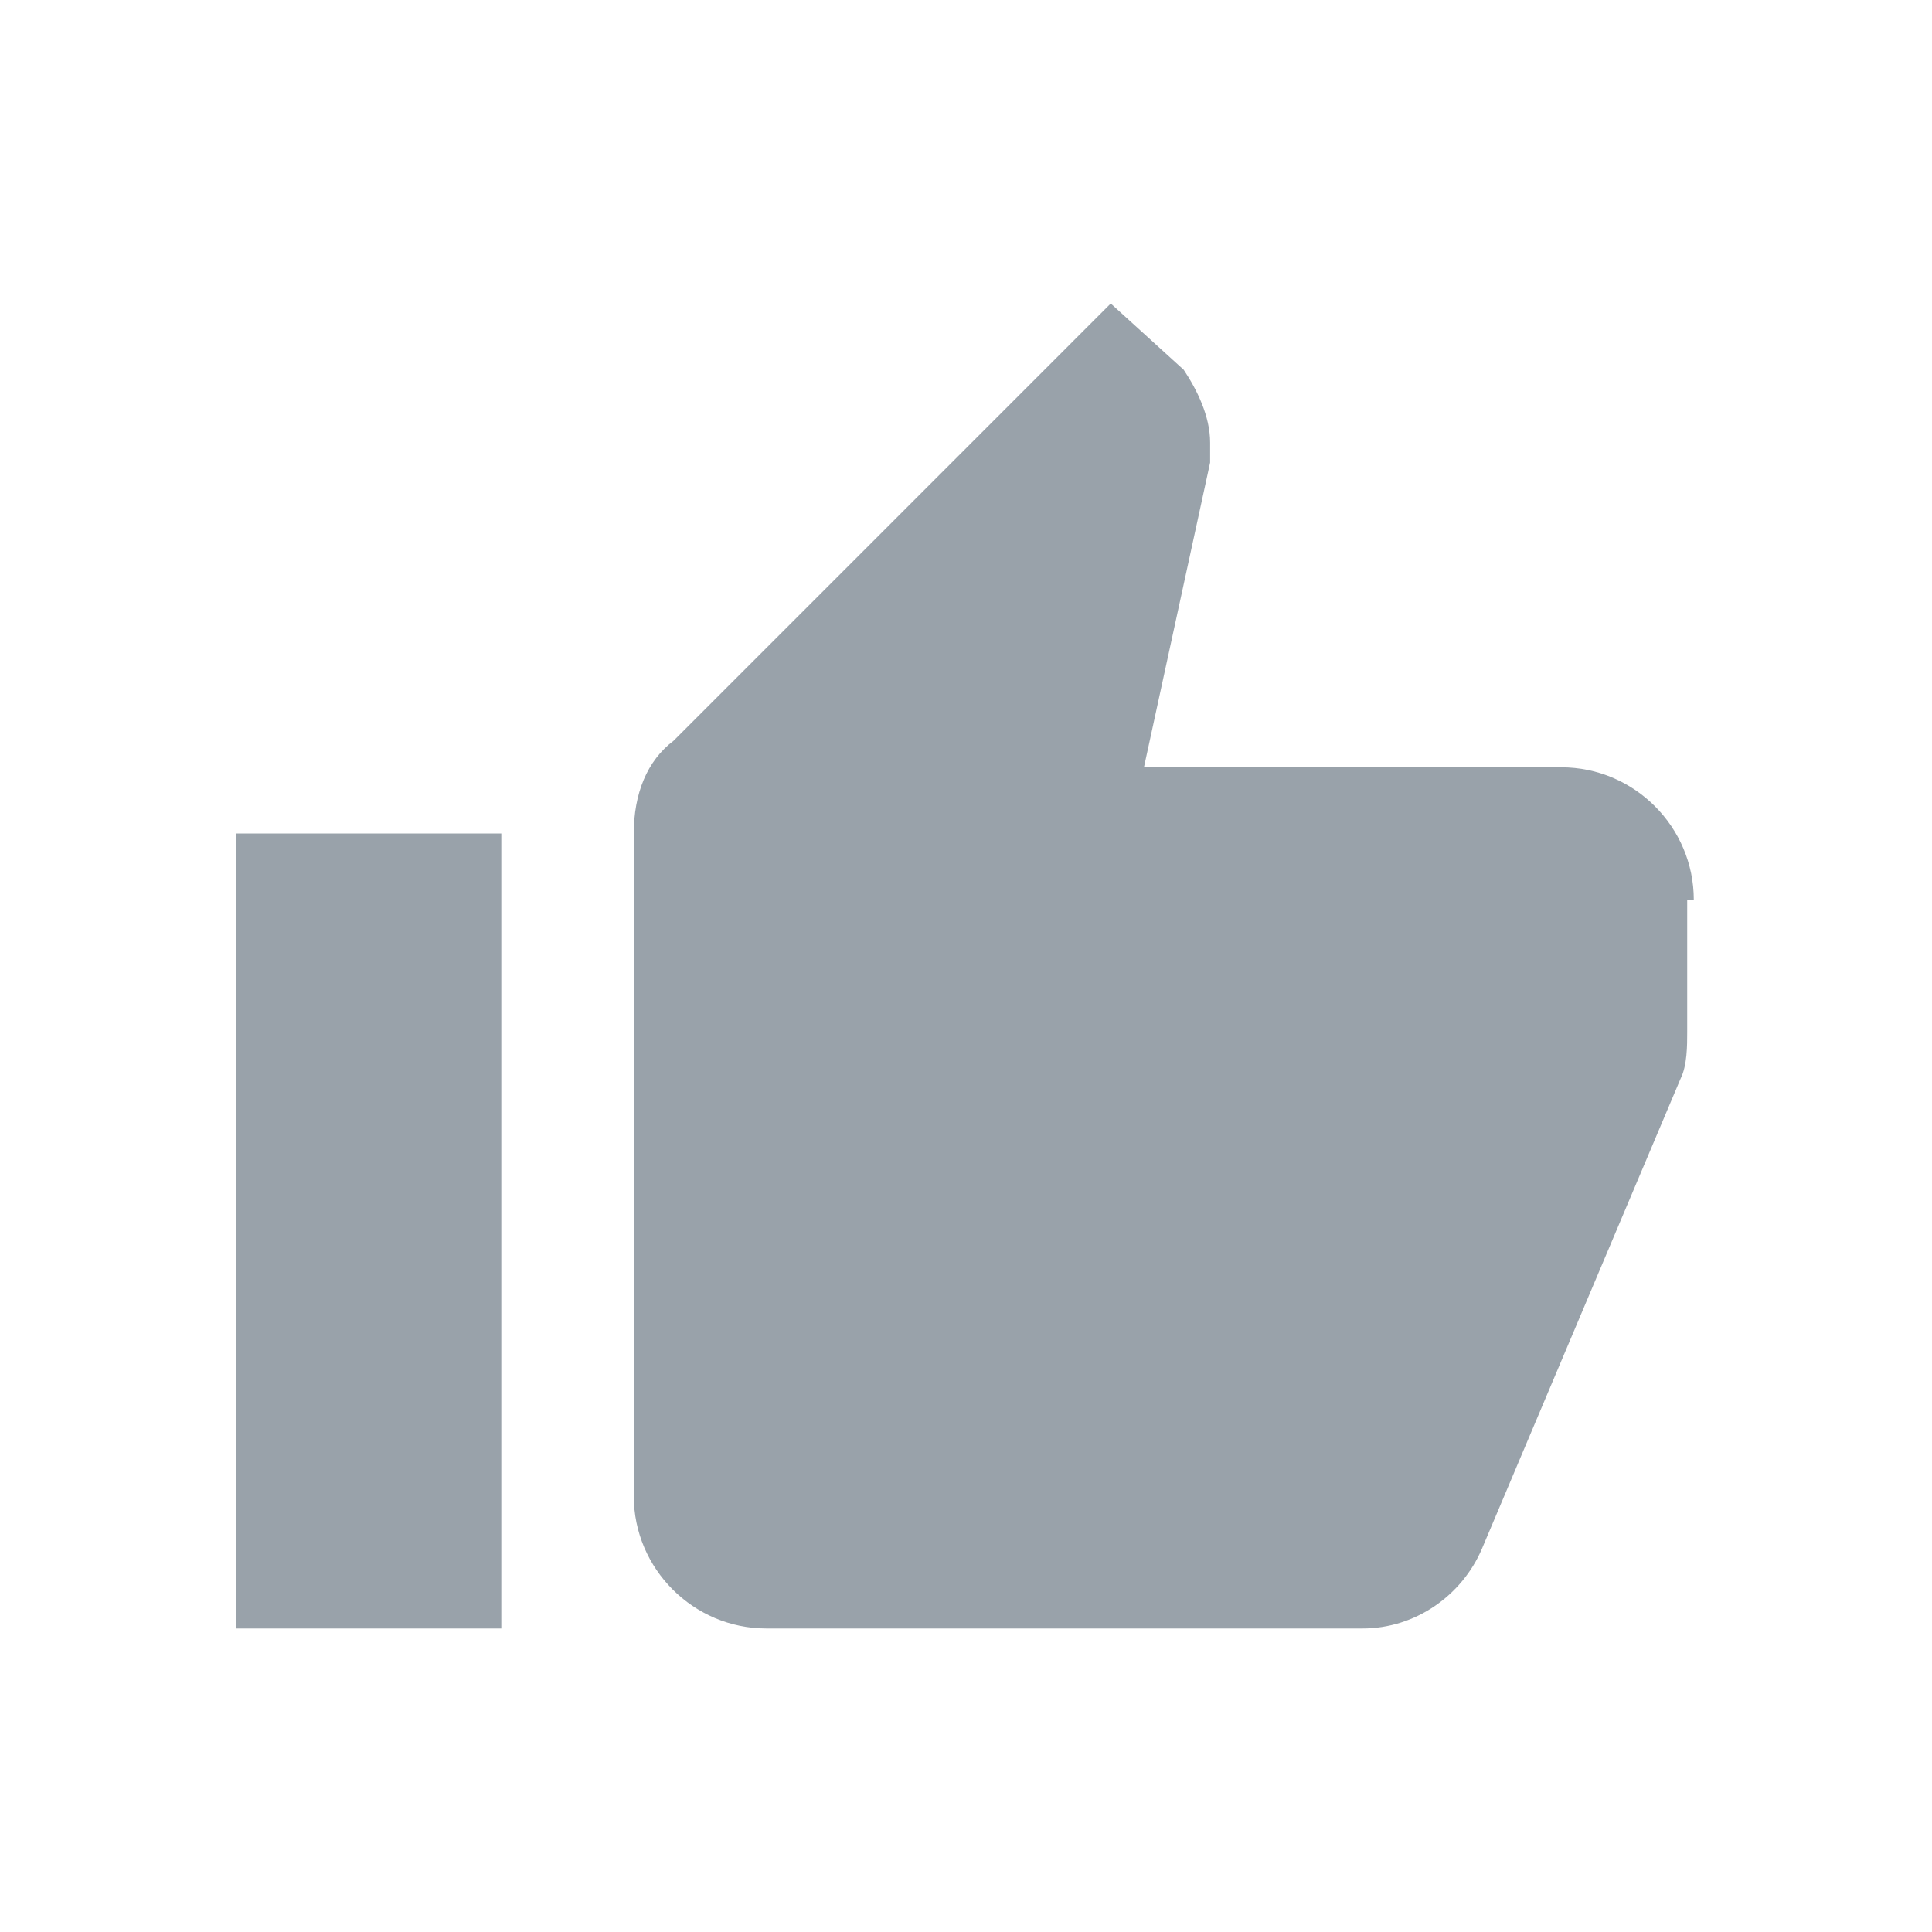 <?xml version="1.0" standalone="no"?><!DOCTYPE svg PUBLIC "-//W3C//DTD SVG 1.1//EN" "http://www.w3.org/Graphics/SVG/1.1/DTD/svg11.dtd"><svg t="1649321340252" class="icon" viewBox="0 0 1024 1024" version="1.1" xmlns="http://www.w3.org/2000/svg" p-id="2389" xmlns:xlink="http://www.w3.org/1999/xlink" width="200" height="200"><defs><style type="text/css">@font-face { font-family: feedback-iconfont; src: url("//at.alicdn.com/t/font_1031158_u69w8yhxdu.woff2?t=1630033759944") format("woff2"), url("//at.alicdn.com/t/font_1031158_u69w8yhxdu.woff?t=1630033759944") format("woff"), url("//at.alicdn.com/t/font_1031158_u69w8yhxdu.ttf?t=1630033759944") format("truetype"); }
</style></defs><path d="M125.232 863.127l140.471 0 0-421.366-140.471 0L125.232 863.127zM897.744 476.897c0-38.601-31.578-70.211-70.207-70.211l-221.224 0 35.077-161.531 0-10.547c0-14.068-6.996-28.085-13.992-38.605l-38.677-35.131-231.718 231.746c-14.041 10.547-21.089 28.081-21.089 49.144l0 351.156c0 38.601 31.632 70.21 70.26 70.21l316.025 0c28.081 0 52.669-17.542 63.216-42.153l105.337-249.283c3.498-6.995 3.498-17.539 3.498-24.584l0-70.211L897.744 476.897C897.744 480.421 897.744 476.897 897.744 476.897" p-id="2390" fill="#99a2aa"></path></svg>